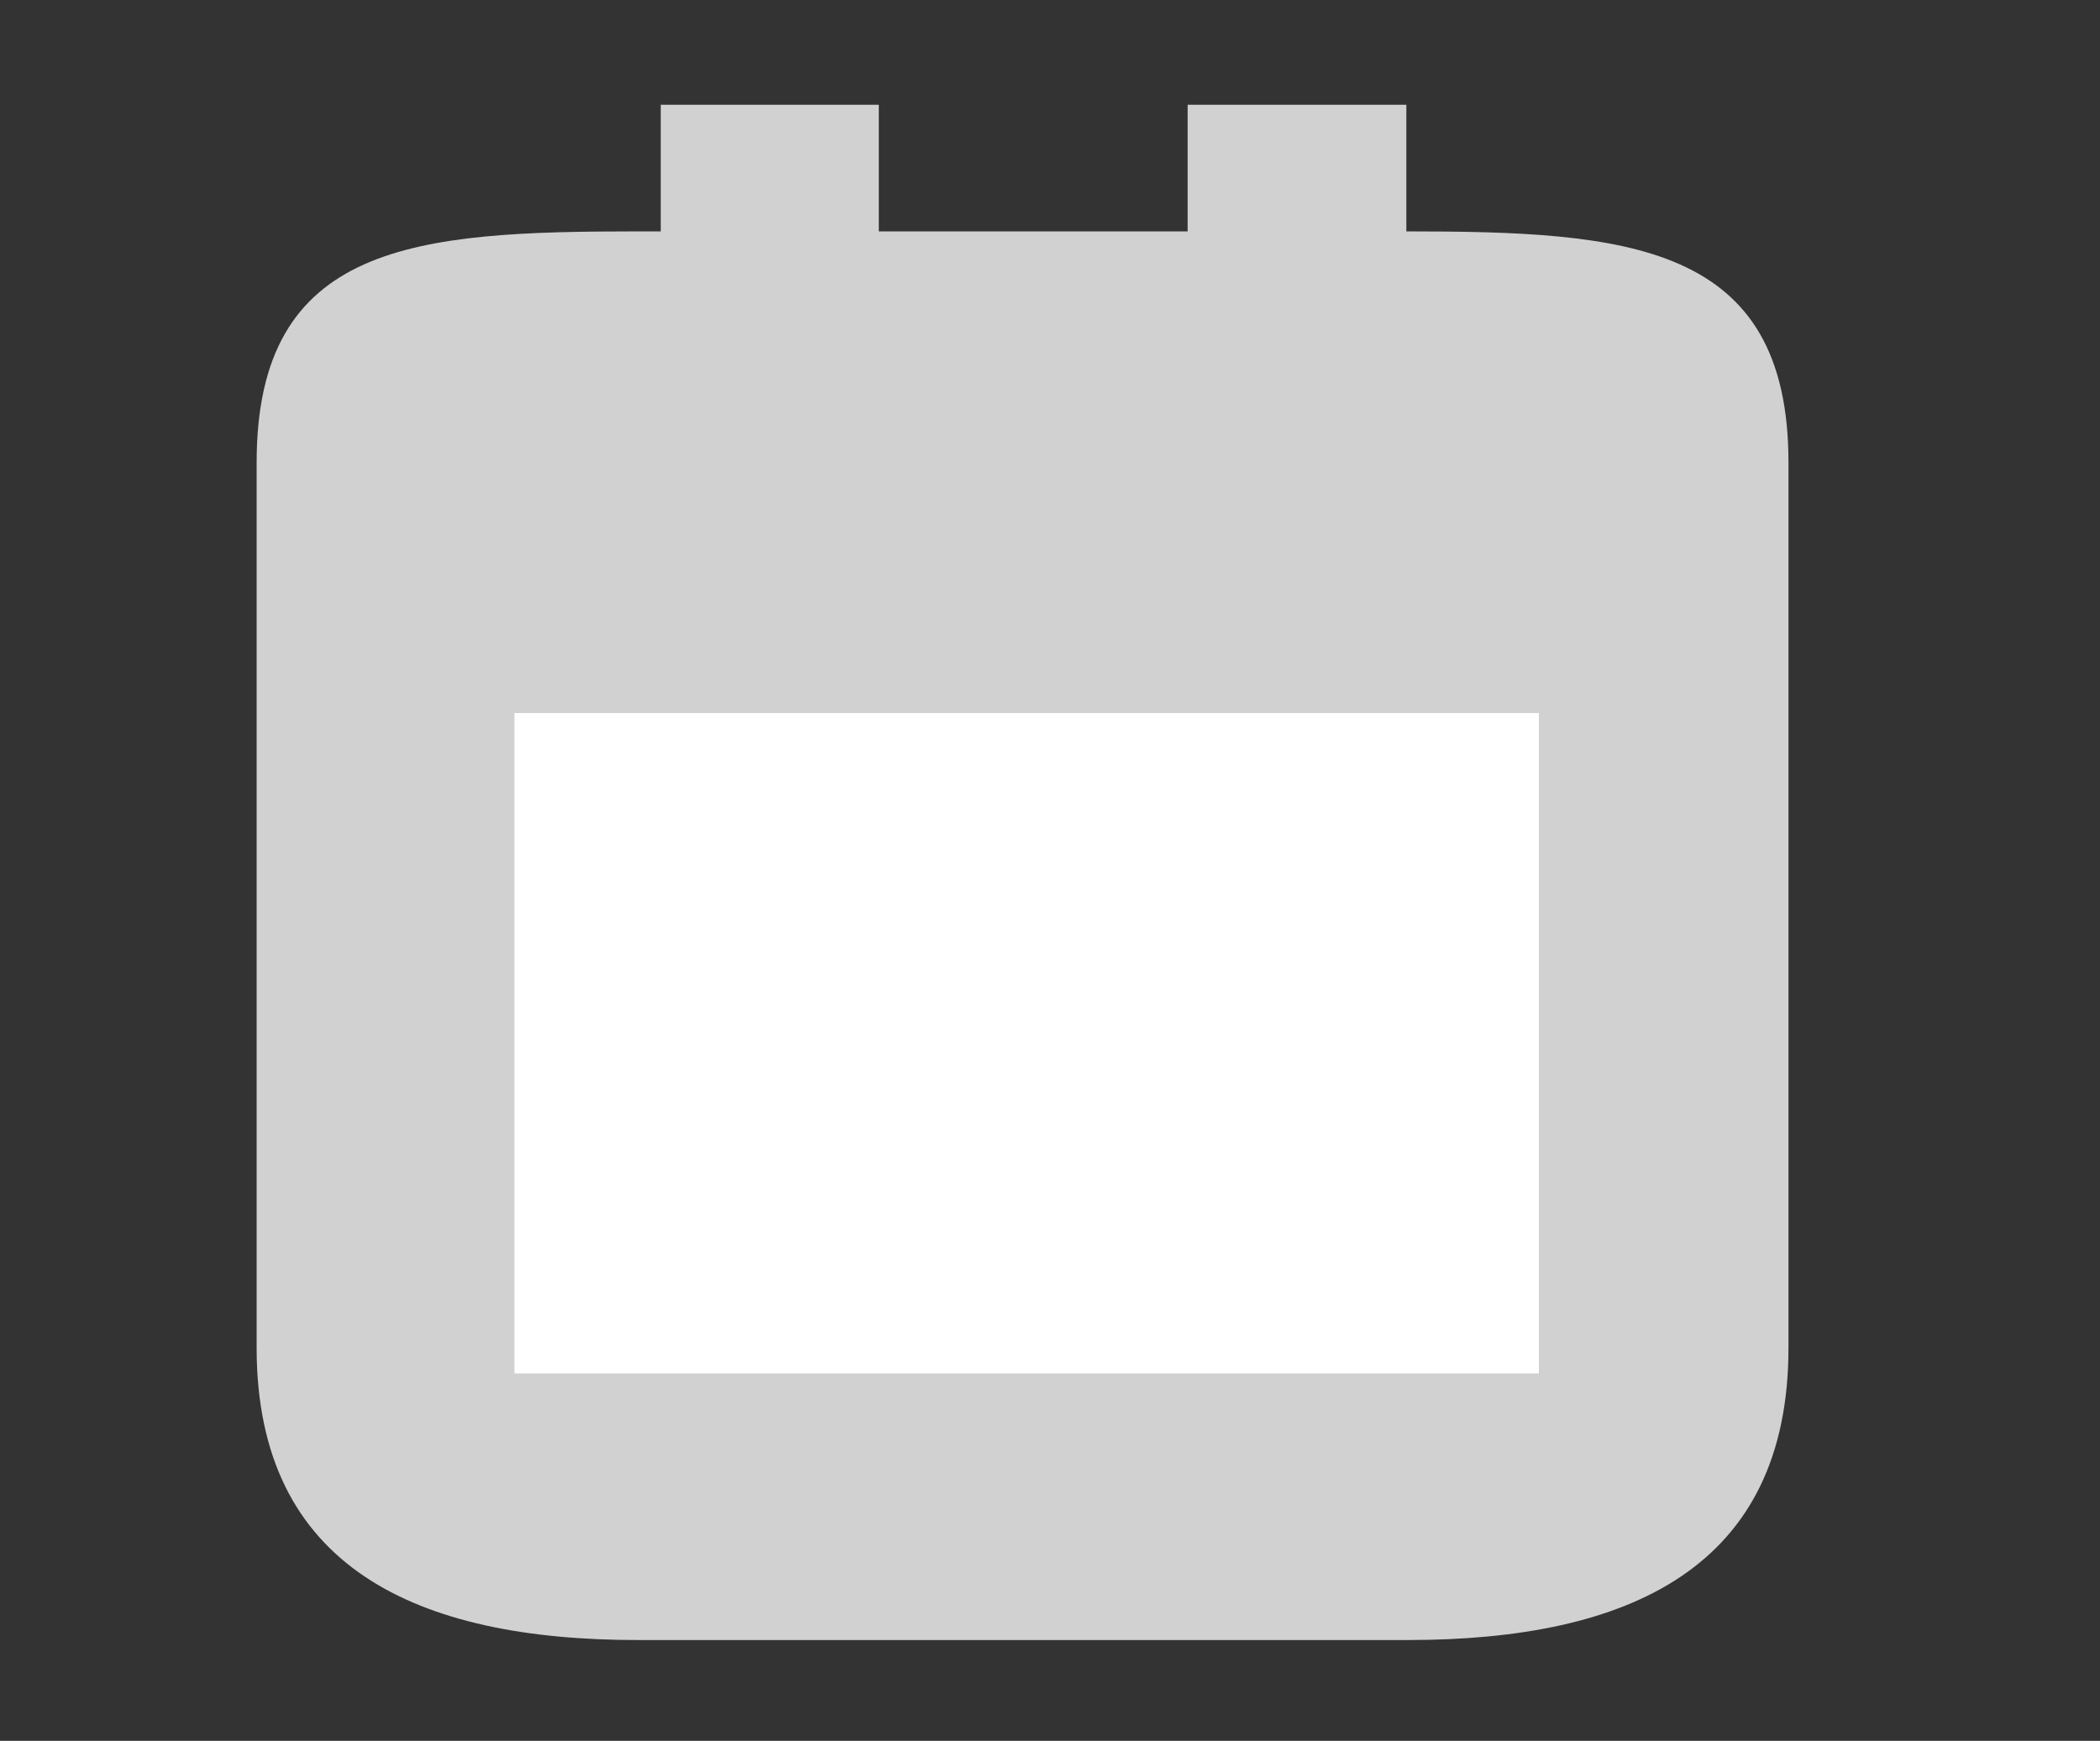 <?xml version="1.0" encoding="utf-8"?>
<!-- Generator: Adobe Illustrator 16.0.0, SVG Export Plug-In . SVG Version: 6.00 Build 0)  -->
<!DOCTYPE svg PUBLIC "-//W3C//DTD SVG 1.1//EN" "http://www.w3.org/Graphics/SVG/1.1/DTD/svg11.dtd">
<svg version="1.1" id="iconCalendar" xmlns="http://www.w3.org/2000/svg" xmlns:xlink="http://www.w3.org/1999/xlink" x="0px" y="0px"
	 width="16.333px" height="13.542px" viewBox="0 0 16.333 13.542" enable-background="new 0 0 16.333 13.542" xml:space="preserve">
<rect x="0" y="0" width="16.333" height="13.542" fill="#333333" stroke="none"/>
<g>
	<path fill-rule="evenodd" clip-rule="evenodd" fill="#D1D1D1" d="M10.938,1.8L10.938,1.8V0.815H9.237V1.8H6.835V0.815H5.139V1.8
		H4.959c-1.726,0-2.963,0.087-2.963,1.799v3.964v1.594v1.328c0,1.711,1.249,2.273,2.965,2.273h5.986
		c1.725,0,2.963-0.563,2.963-2.273V9.157V7.563V3.599C13.911,1.887,12.653,1.8,10.938,1.8"/>
	<rect x="4.001" y="5.547" fill-rule="evenodd" clip-rule="evenodd" fill="#FFFFFF" width="7.968" height="5.137"/>
</g>
</svg>
